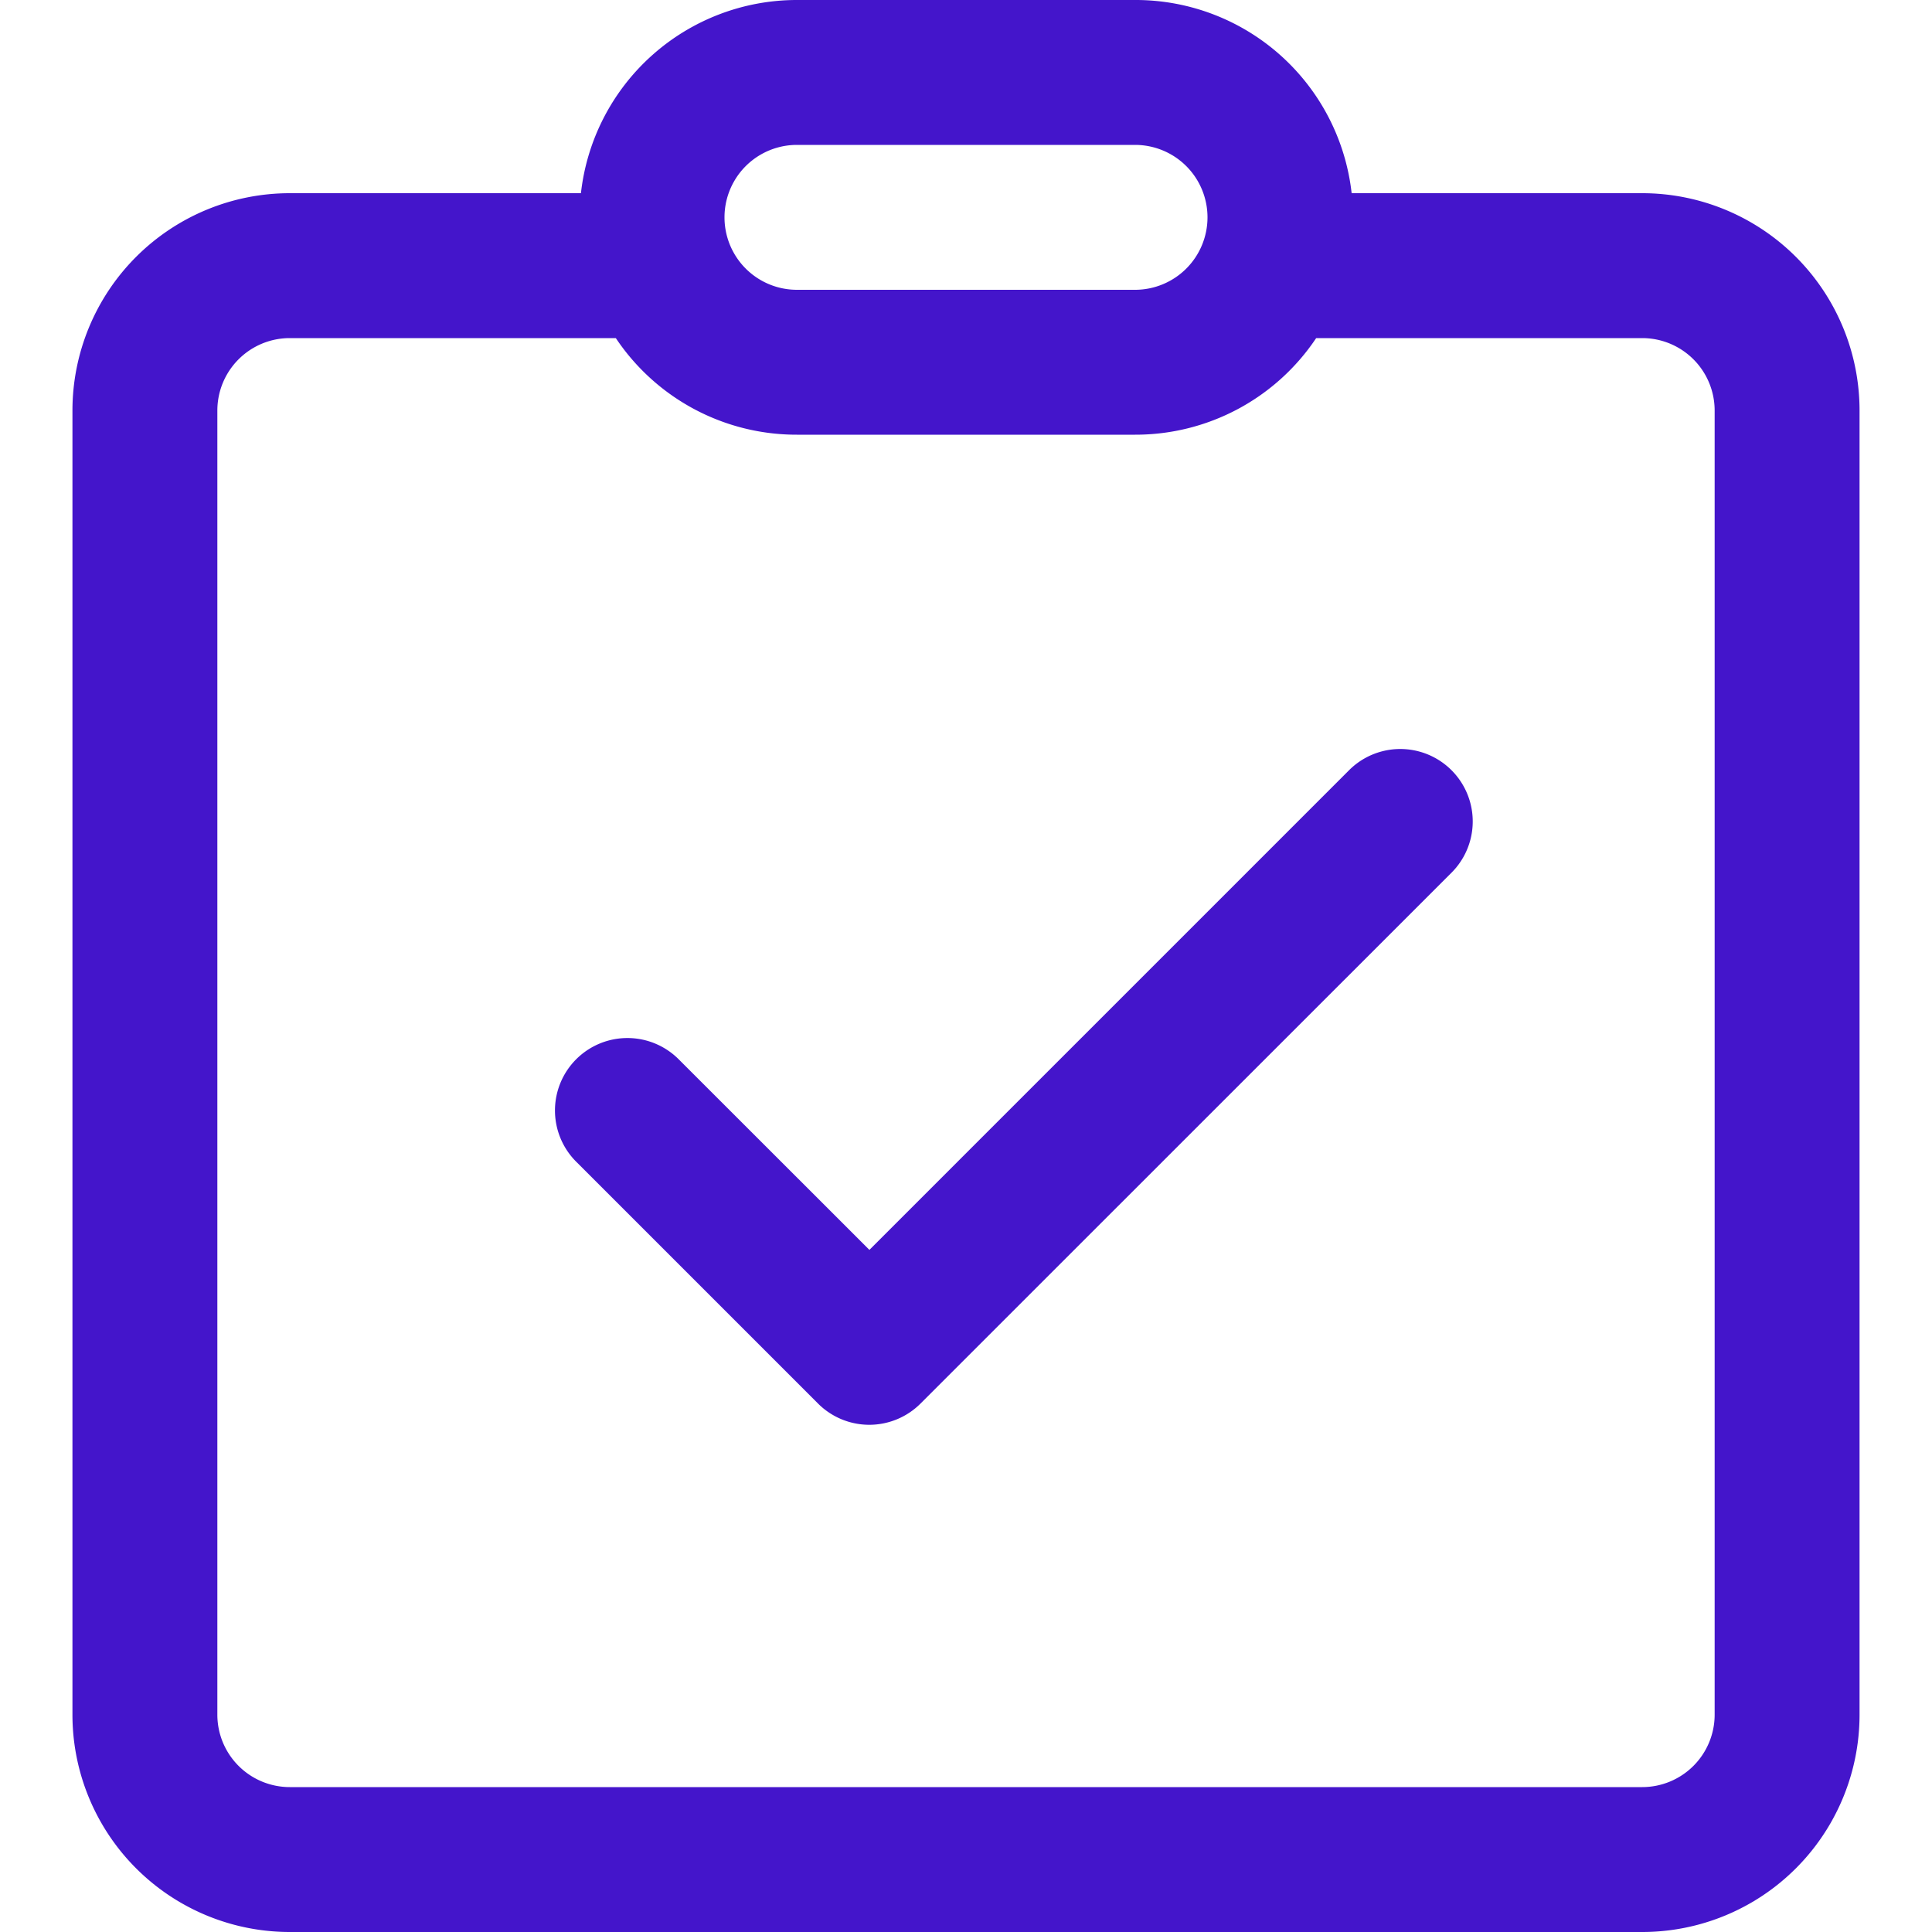 <svg xmlns="http://www.w3.org/2000/svg" xmlns:xlink="http://www.w3.org/1999/xlink" width="16" height="16" viewBox="0 0 16 16">
  <defs>
    <clipPath id="clip-path">
      <rect id="Rectangle_3" data-name="Rectangle 3" width="16" height="16" transform="translate(17 153)" fill="#4415cb"/>
    </clipPath>
  </defs>
  <g id="Mask_Group_3418" data-name="Mask Group 3418" transform="translate(-17 -153)" clip-path="url(#clip-path)">
    <path id="_8674447_ic_fluent_clipboard_task_regular_icon" data-name="8674447_ic_fluent_clipboard_task_regular_icon" d="M13.624,8.824a.6.6,0,0,0-.848-.849L8.8,11.951,7.224,10.376a.6.6,0,1,0-.849.848l2,2a.6.6,0,0,0,.848,0ZM12.8,3.268A1.8,1.8,0,0,0,11,1.6H8.2A1.8,1.8,0,0,0,6.411,3.2H4A1.8,1.8,0,0,0,2.2,5V15.8A1.8,1.8,0,0,0,4,17.6H15.2A1.8,1.8,0,0,0,17,15.8V5a1.8,1.8,0,0,0-1.8-1.8H12.789Q12.793,3.233,12.8,3.268Zm0,.009,0,.123Q12.8,3.338,12.8,3.277ZM8.2,5.2H11a1.8,1.8,0,0,0,1.5-.8h2.7a.6.6,0,0,1,.6.6V15.8a.6.6,0,0,1-.6.6H4a.6.6,0,0,1-.6-.6V5A.6.6,0,0,1,4,4.4H6.7A1.8,1.8,0,0,0,8.2,5.2Zm0-2.4H11A.6.6,0,1,1,11,4H8.2a.6.6,0,0,1,0-1.2Z" transform="translate(15.4 151.4)" fill="#4415cb"/>
  </g>
</svg>
